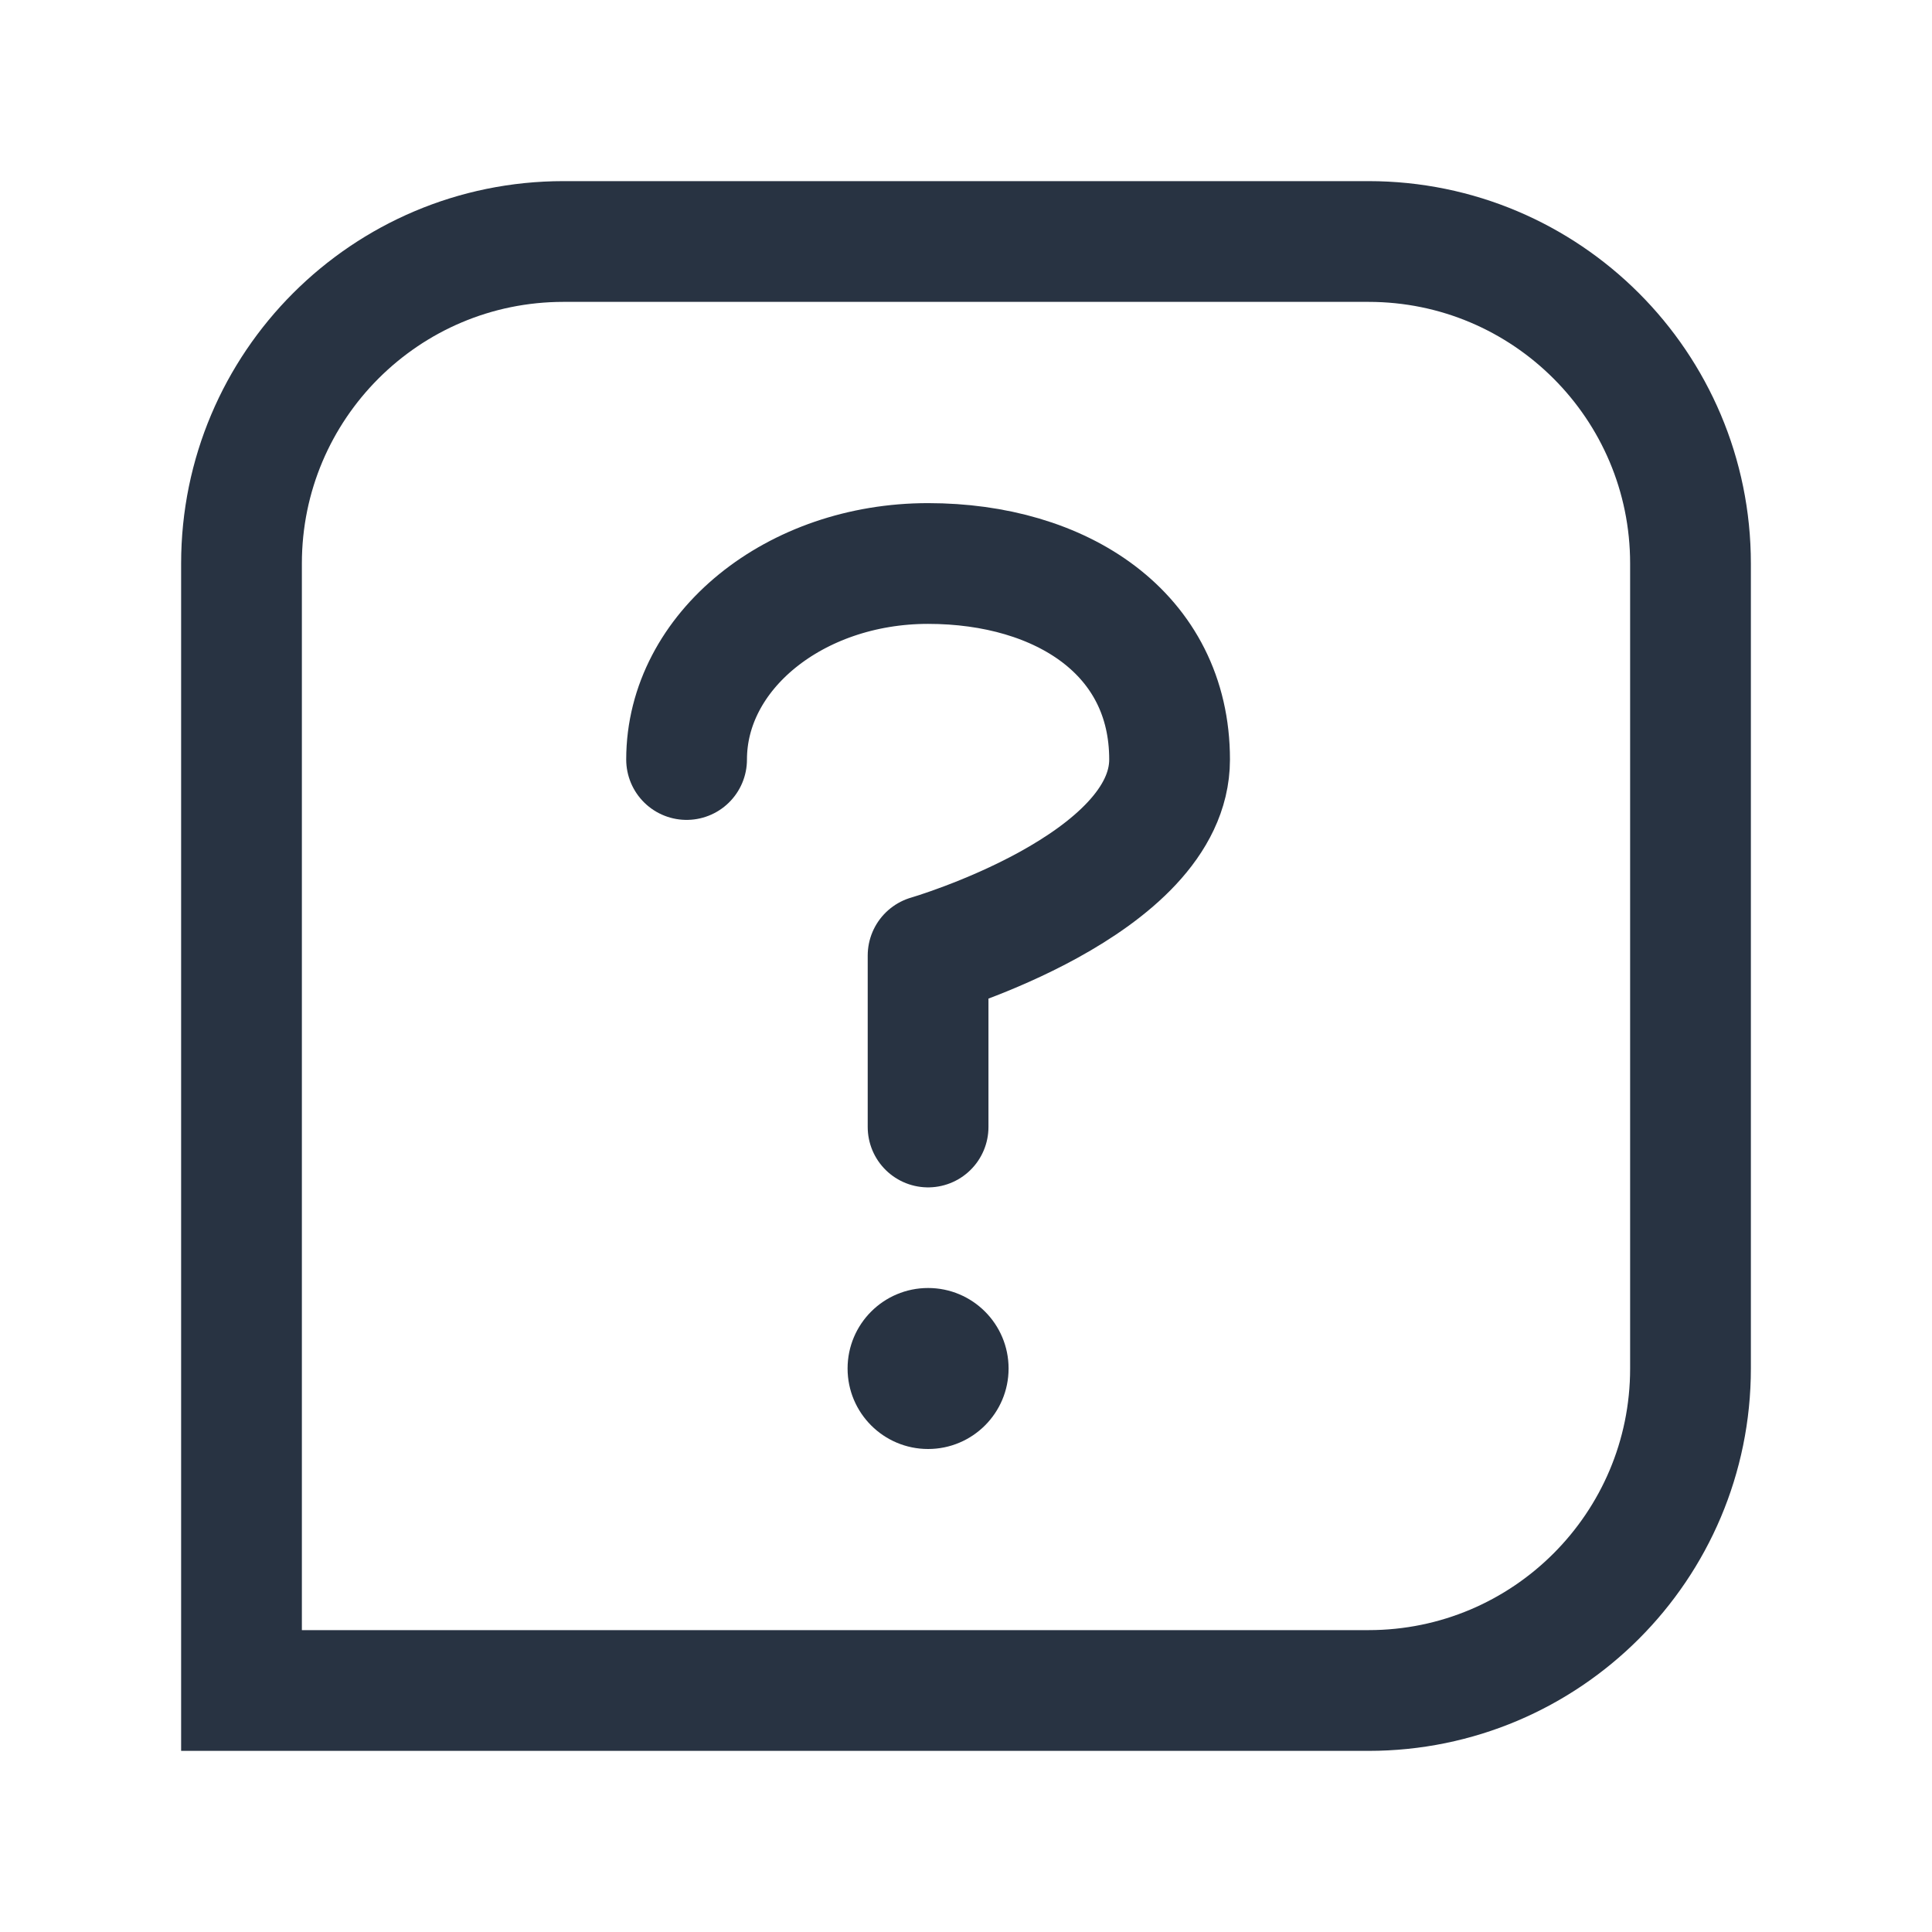 <svg width="24" height="24" viewBox="0 0 24 24" fill="none" xmlns="http://www.w3.org/2000/svg">
<rect width="24" height="24" fill="white"/>
<path d="M3 7C3 4.791 4.791 3 7 3H17C19.209 3 21 4.791 21 7V17C21 19.209 19.209 21 17 21H3V7Z" stroke="#283342" stroke-width="1.5"/>
<path d="M8.529 9.435C8.529 8.09 9.873 7 11.529 7C13.186 7 14.529 7.87 14.529 9.435C14.529 11 11.529 11.87 11.529 11.87V14" stroke="#283342" stroke-width="1.5" stroke-linecap="round" stroke-linejoin="round"/>
<circle cx="11.529" cy="17" r="1" fill="#283342"/>
</svg>
